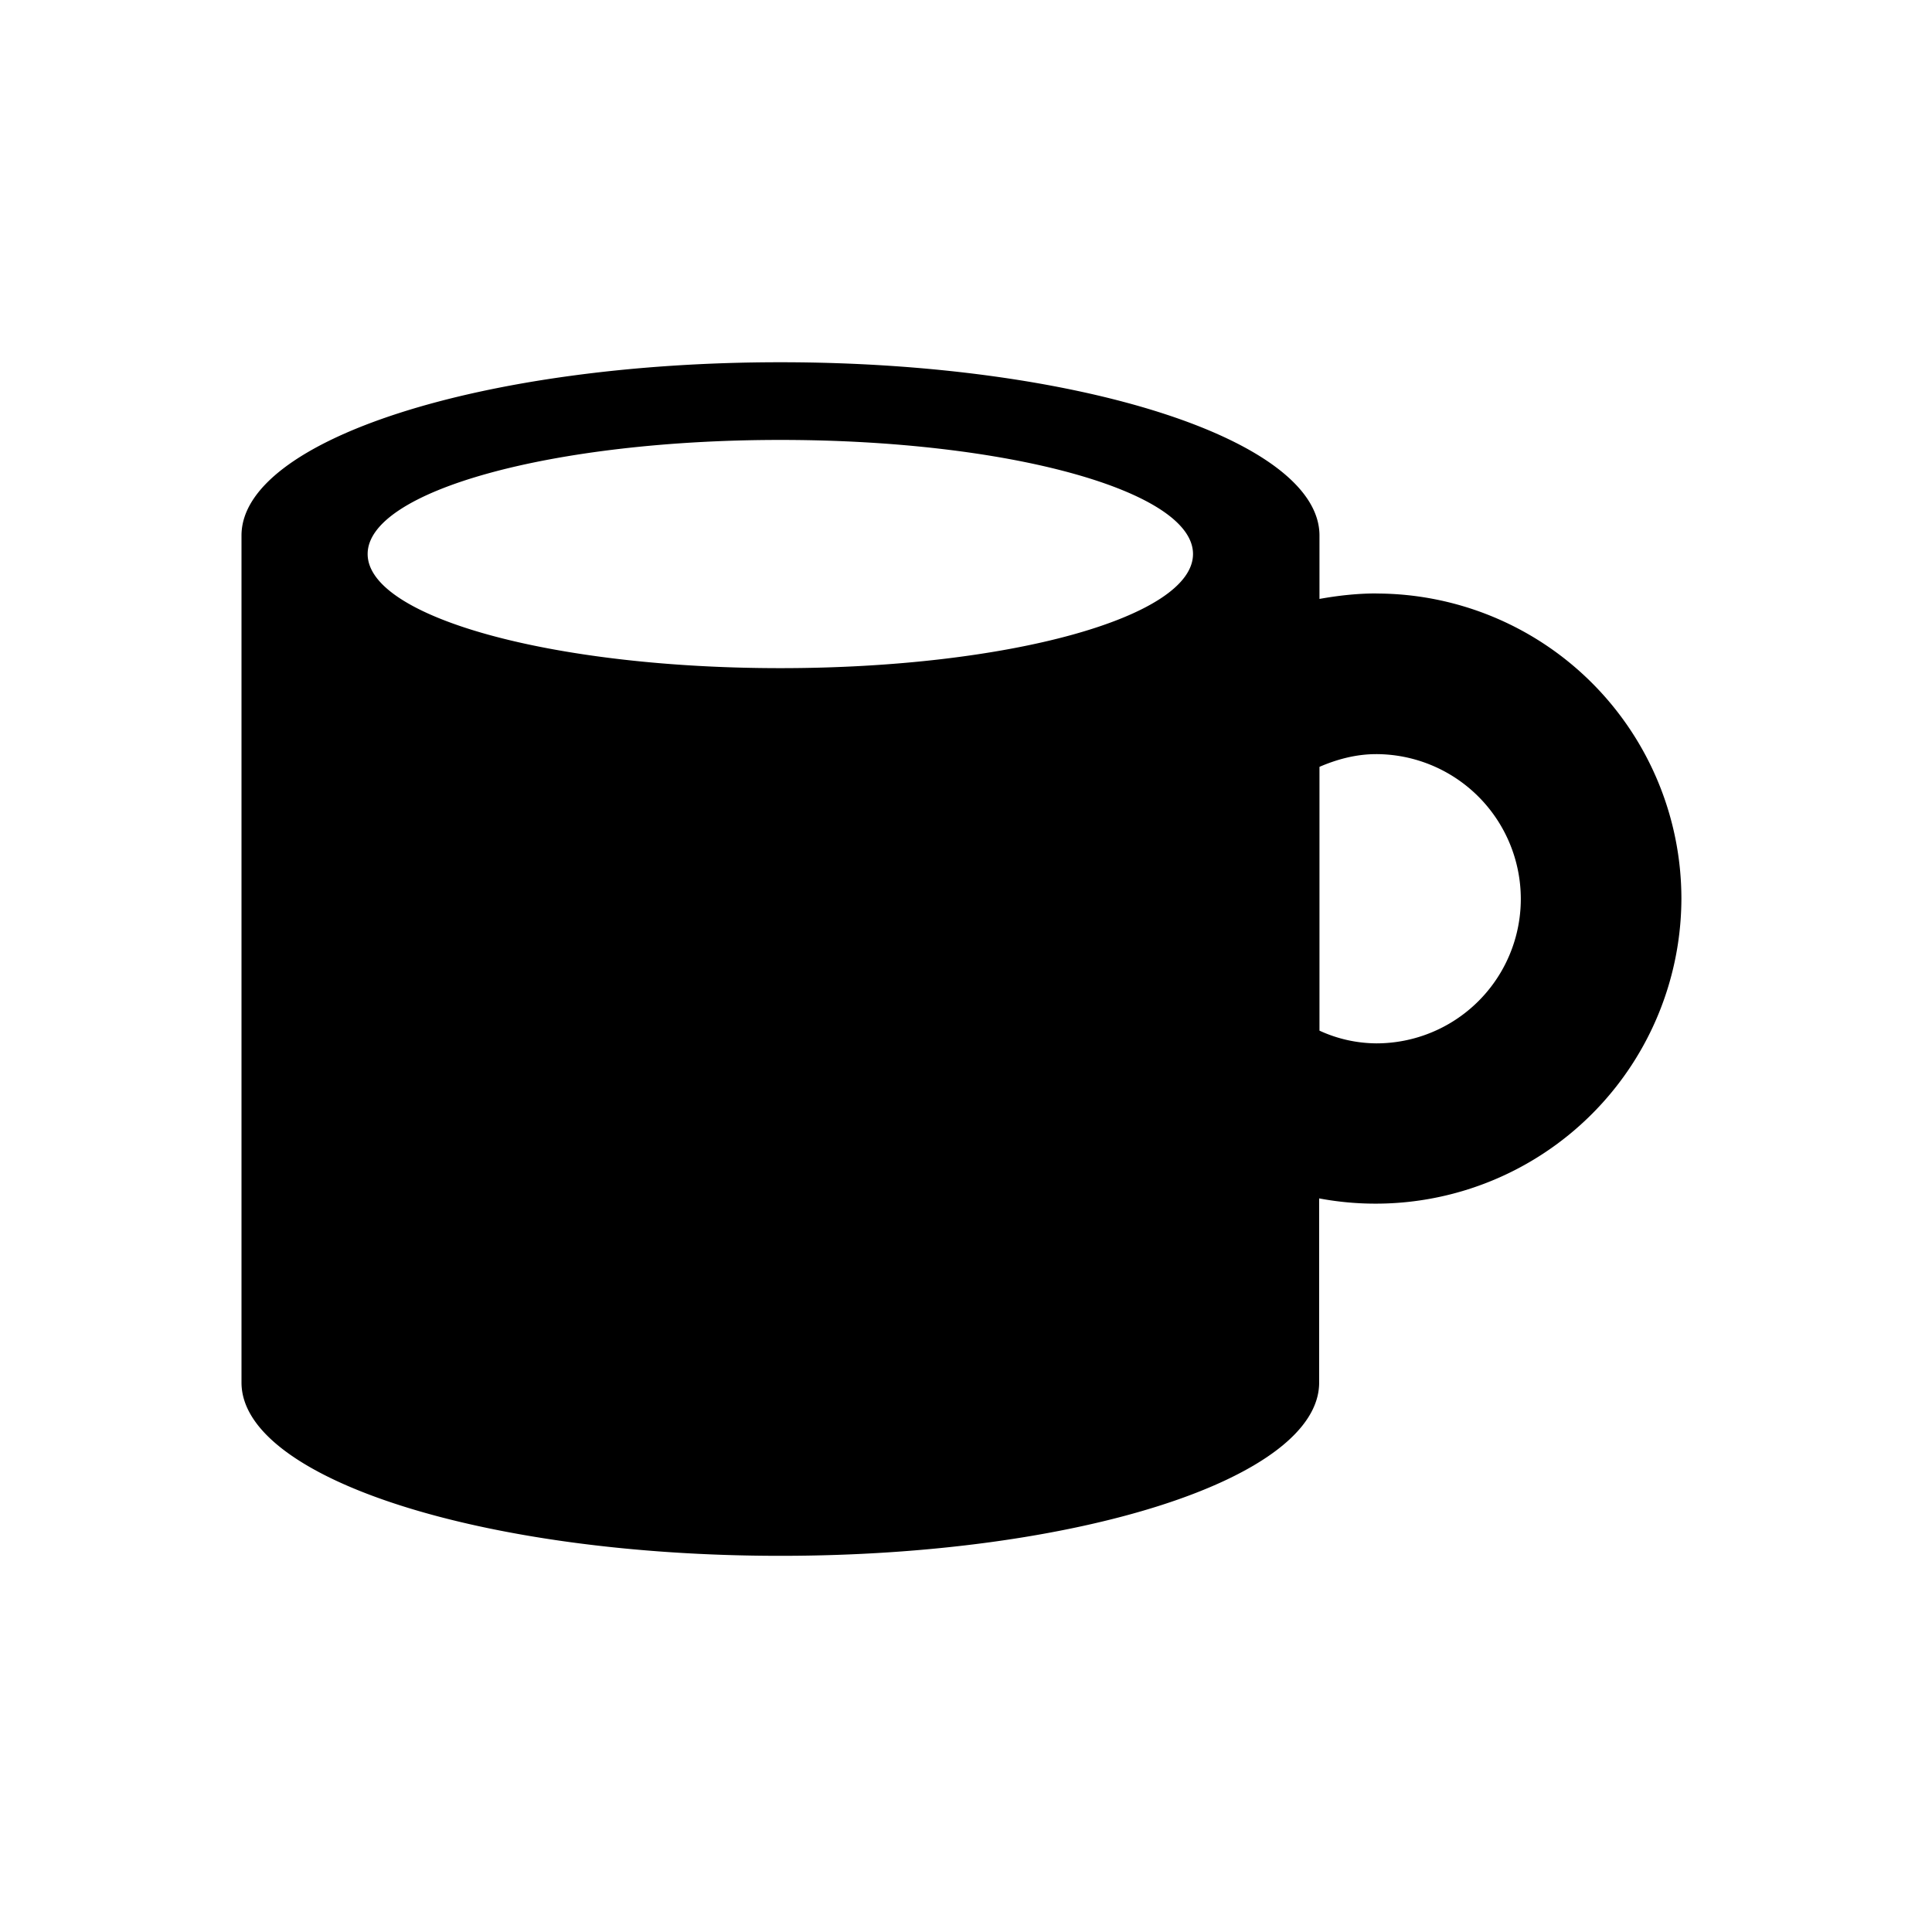 <svg width="24" height="24" viewBox="0 0 24 24" fill="currentColor" xmlns="http://www.w3.org/2000/svg"><path d="M17.096 7.372c-.24 0-.476.027-.705.068v-.788c0-1.188-2.996-2.152-6.697-2.152C5.996 4.5 3 5.464 3 6.652v10.523c0 1.189 2.996 2.152 6.694 2.152 3.697 0 6.693-.963 6.693-2.152v-2.288a3.799 3.799 0 004.5-3.724 3.793 3.793 0 00-3.79-3.79zM9.694 8.3c-2.832 0-5.127-.634-5.127-1.418 0-.784 2.295-1.417 5.127-1.417 2.831 0 5.126.633 5.126 1.417S12.529 8.3 9.694 8.3zm7.402 4.661a1.71 1.71 0 01-.705-.158V9.526c.218-.094.454-.158.705-.158a1.8 1.8 0 011.796 1.797 1.794 1.794 0 01-1.796 1.796z"/></svg>